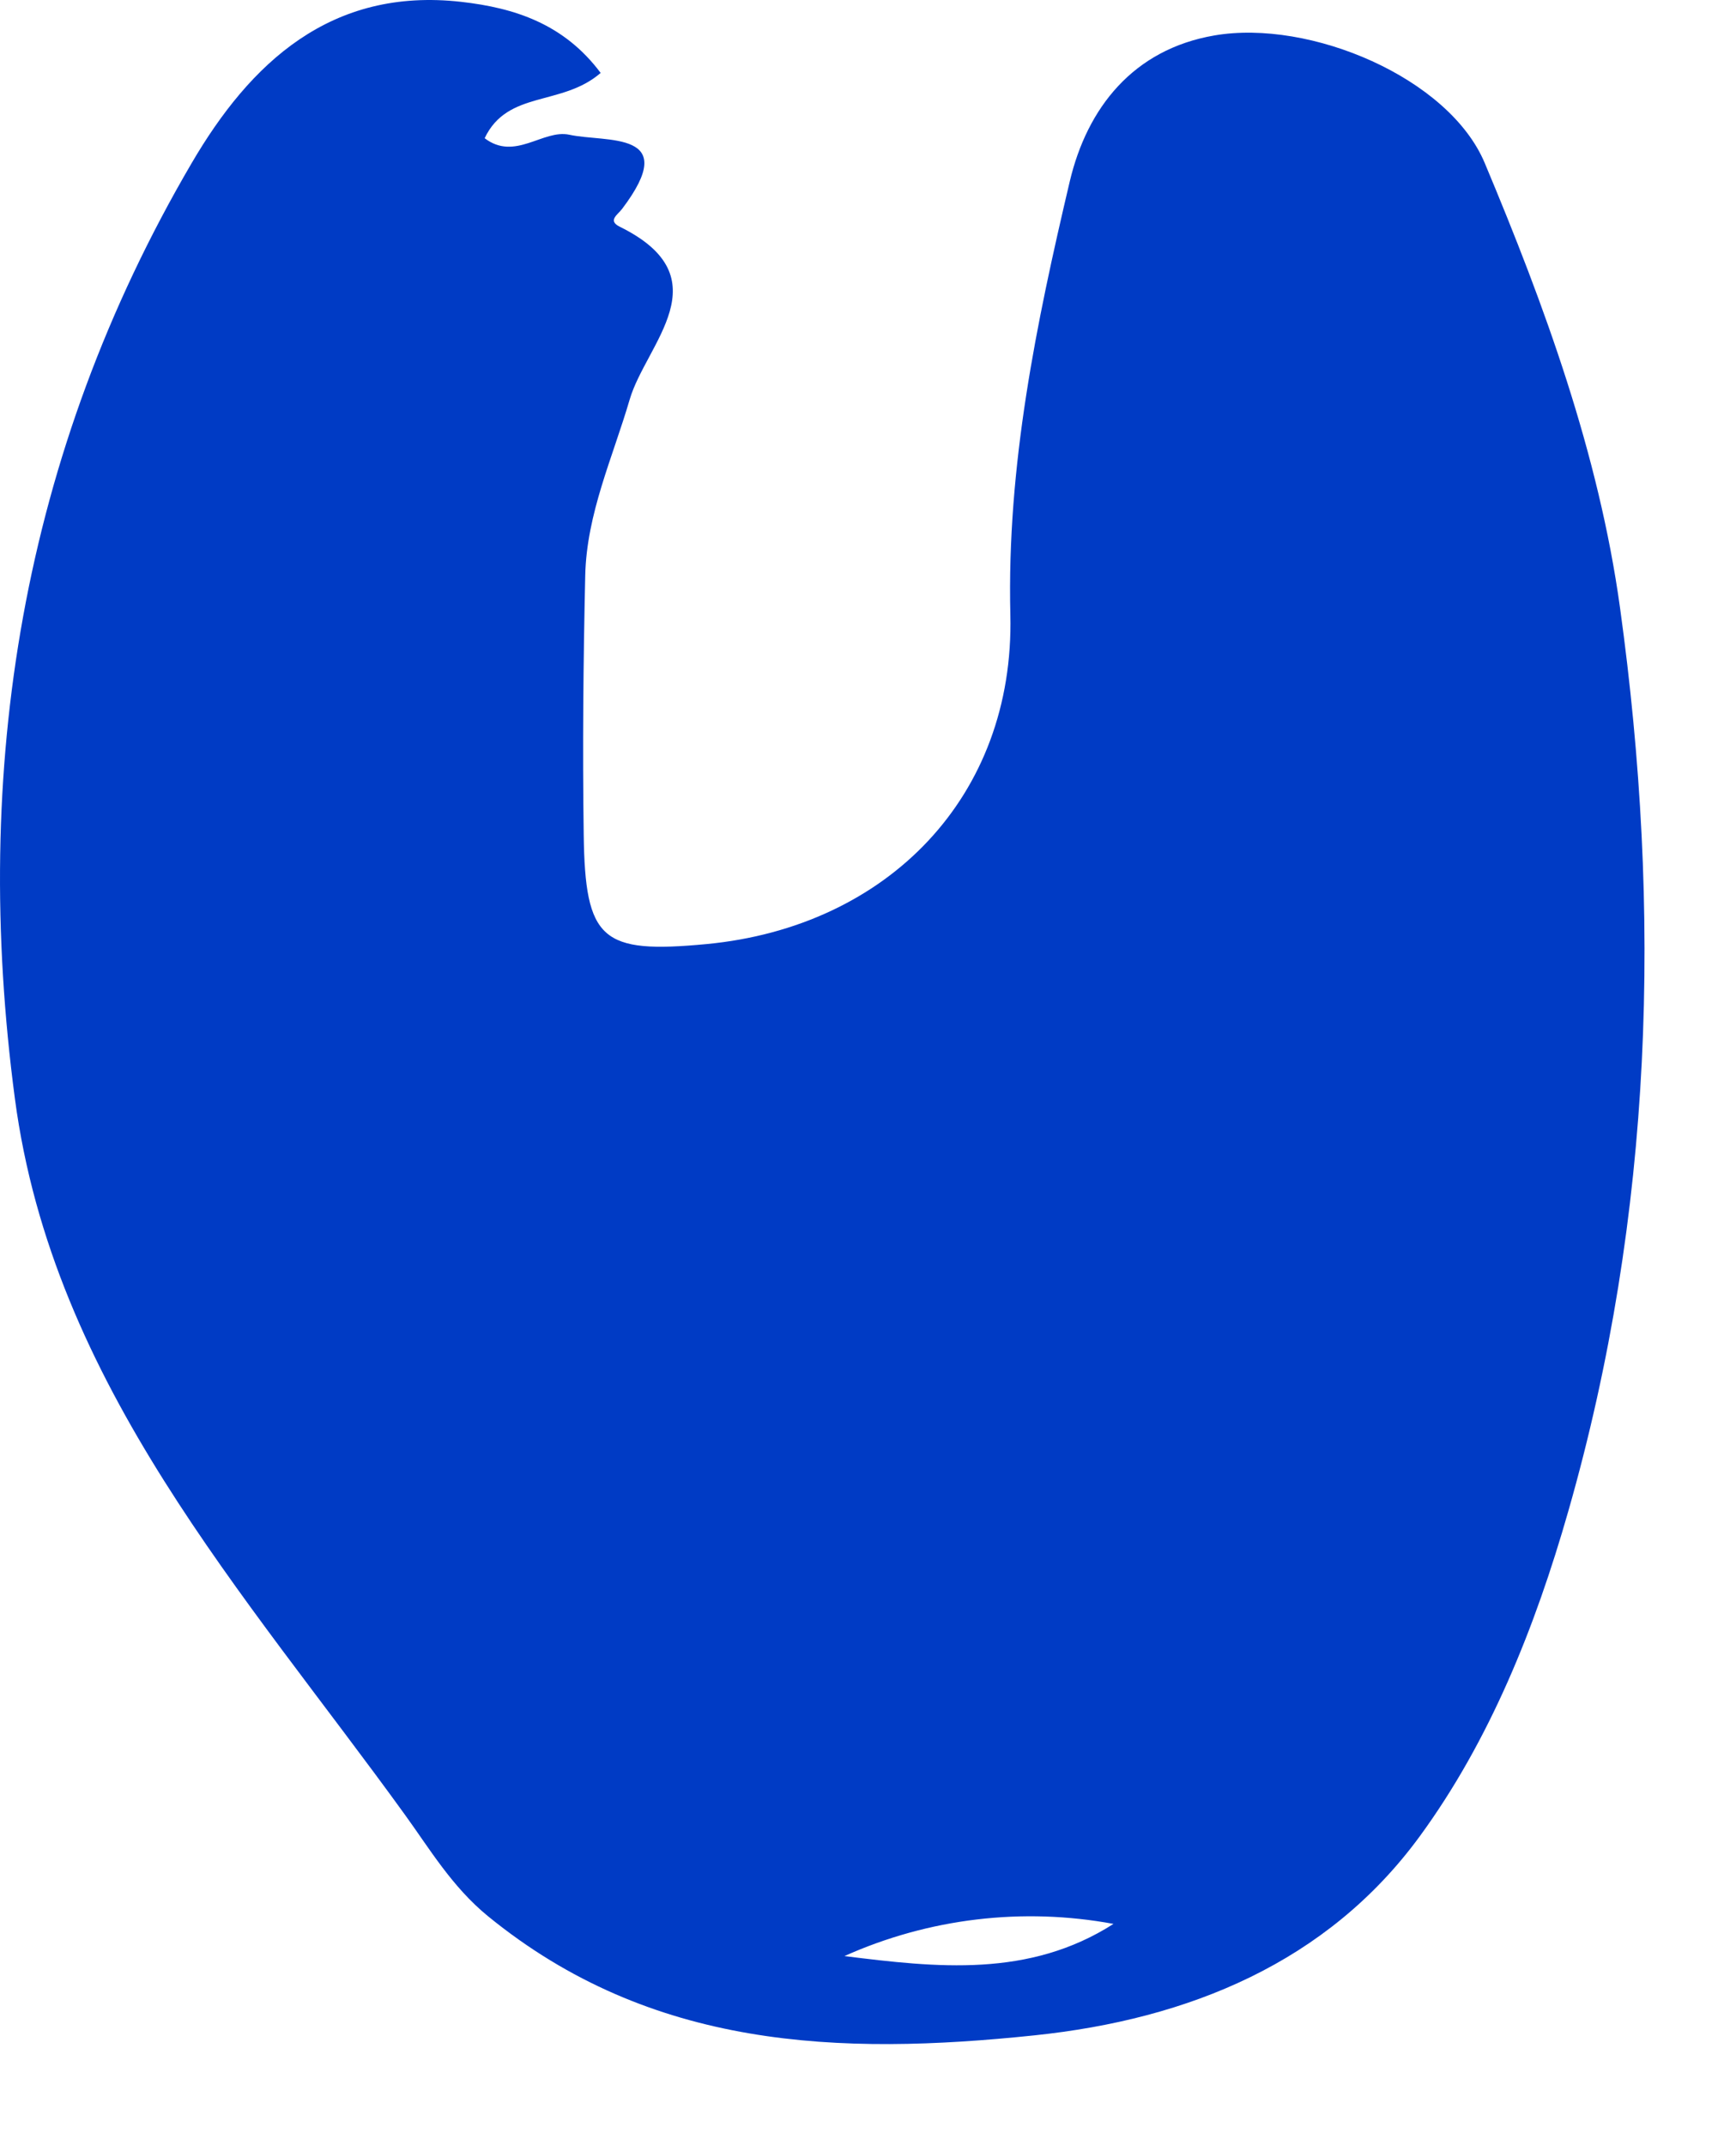 <svg width="17" height="21" viewBox="0 0 17 21" fill="none" xmlns="http://www.w3.org/2000/svg">
<path d="M5.882 0.714C5.501 1.044 4.971 0.88 4.746 1.353C5.043 1.58 5.317 1.264 5.575 1.319C5.937 1.398 6.678 1.271 6.092 2.045C6.049 2.102 5.947 2.16 6.07 2.22C7.085 2.721 6.325 3.366 6.166 3.912C5.999 4.482 5.745 5.028 5.731 5.632C5.712 6.478 5.704 7.324 5.716 8.169C5.73 9.206 5.891 9.339 6.919 9.242C8.693 9.073 9.937 7.795 9.894 6.017C9.859 4.56 10.148 3.166 10.476 1.775C10.646 1.058 11.095 0.484 11.892 0.347C12.829 0.186 14.189 0.762 14.539 1.595C15.127 2.995 15.656 4.443 15.864 5.948C16.275 8.918 16.191 11.882 15.358 14.793C15.033 15.931 14.589 17.039 13.902 17.978C12.999 19.211 11.643 19.767 10.13 19.925C8.218 20.125 6.376 20.062 4.778 18.758C4.428 18.472 4.207 18.099 3.968 17.769C2.399 15.597 0.518 13.556 0.146 10.756C-0.282 7.532 0.213 4.44 1.875 1.6C2.451 0.614 3.24 -0.126 4.516 0.018C5.037 0.077 5.522 0.232 5.882 0.714ZM10.904 18.834C10.014 18.669 9.095 18.779 8.269 19.149C9.175 19.262 10.076 19.363 10.904 18.834Z" fill="#003BC5"/>
</svg>
